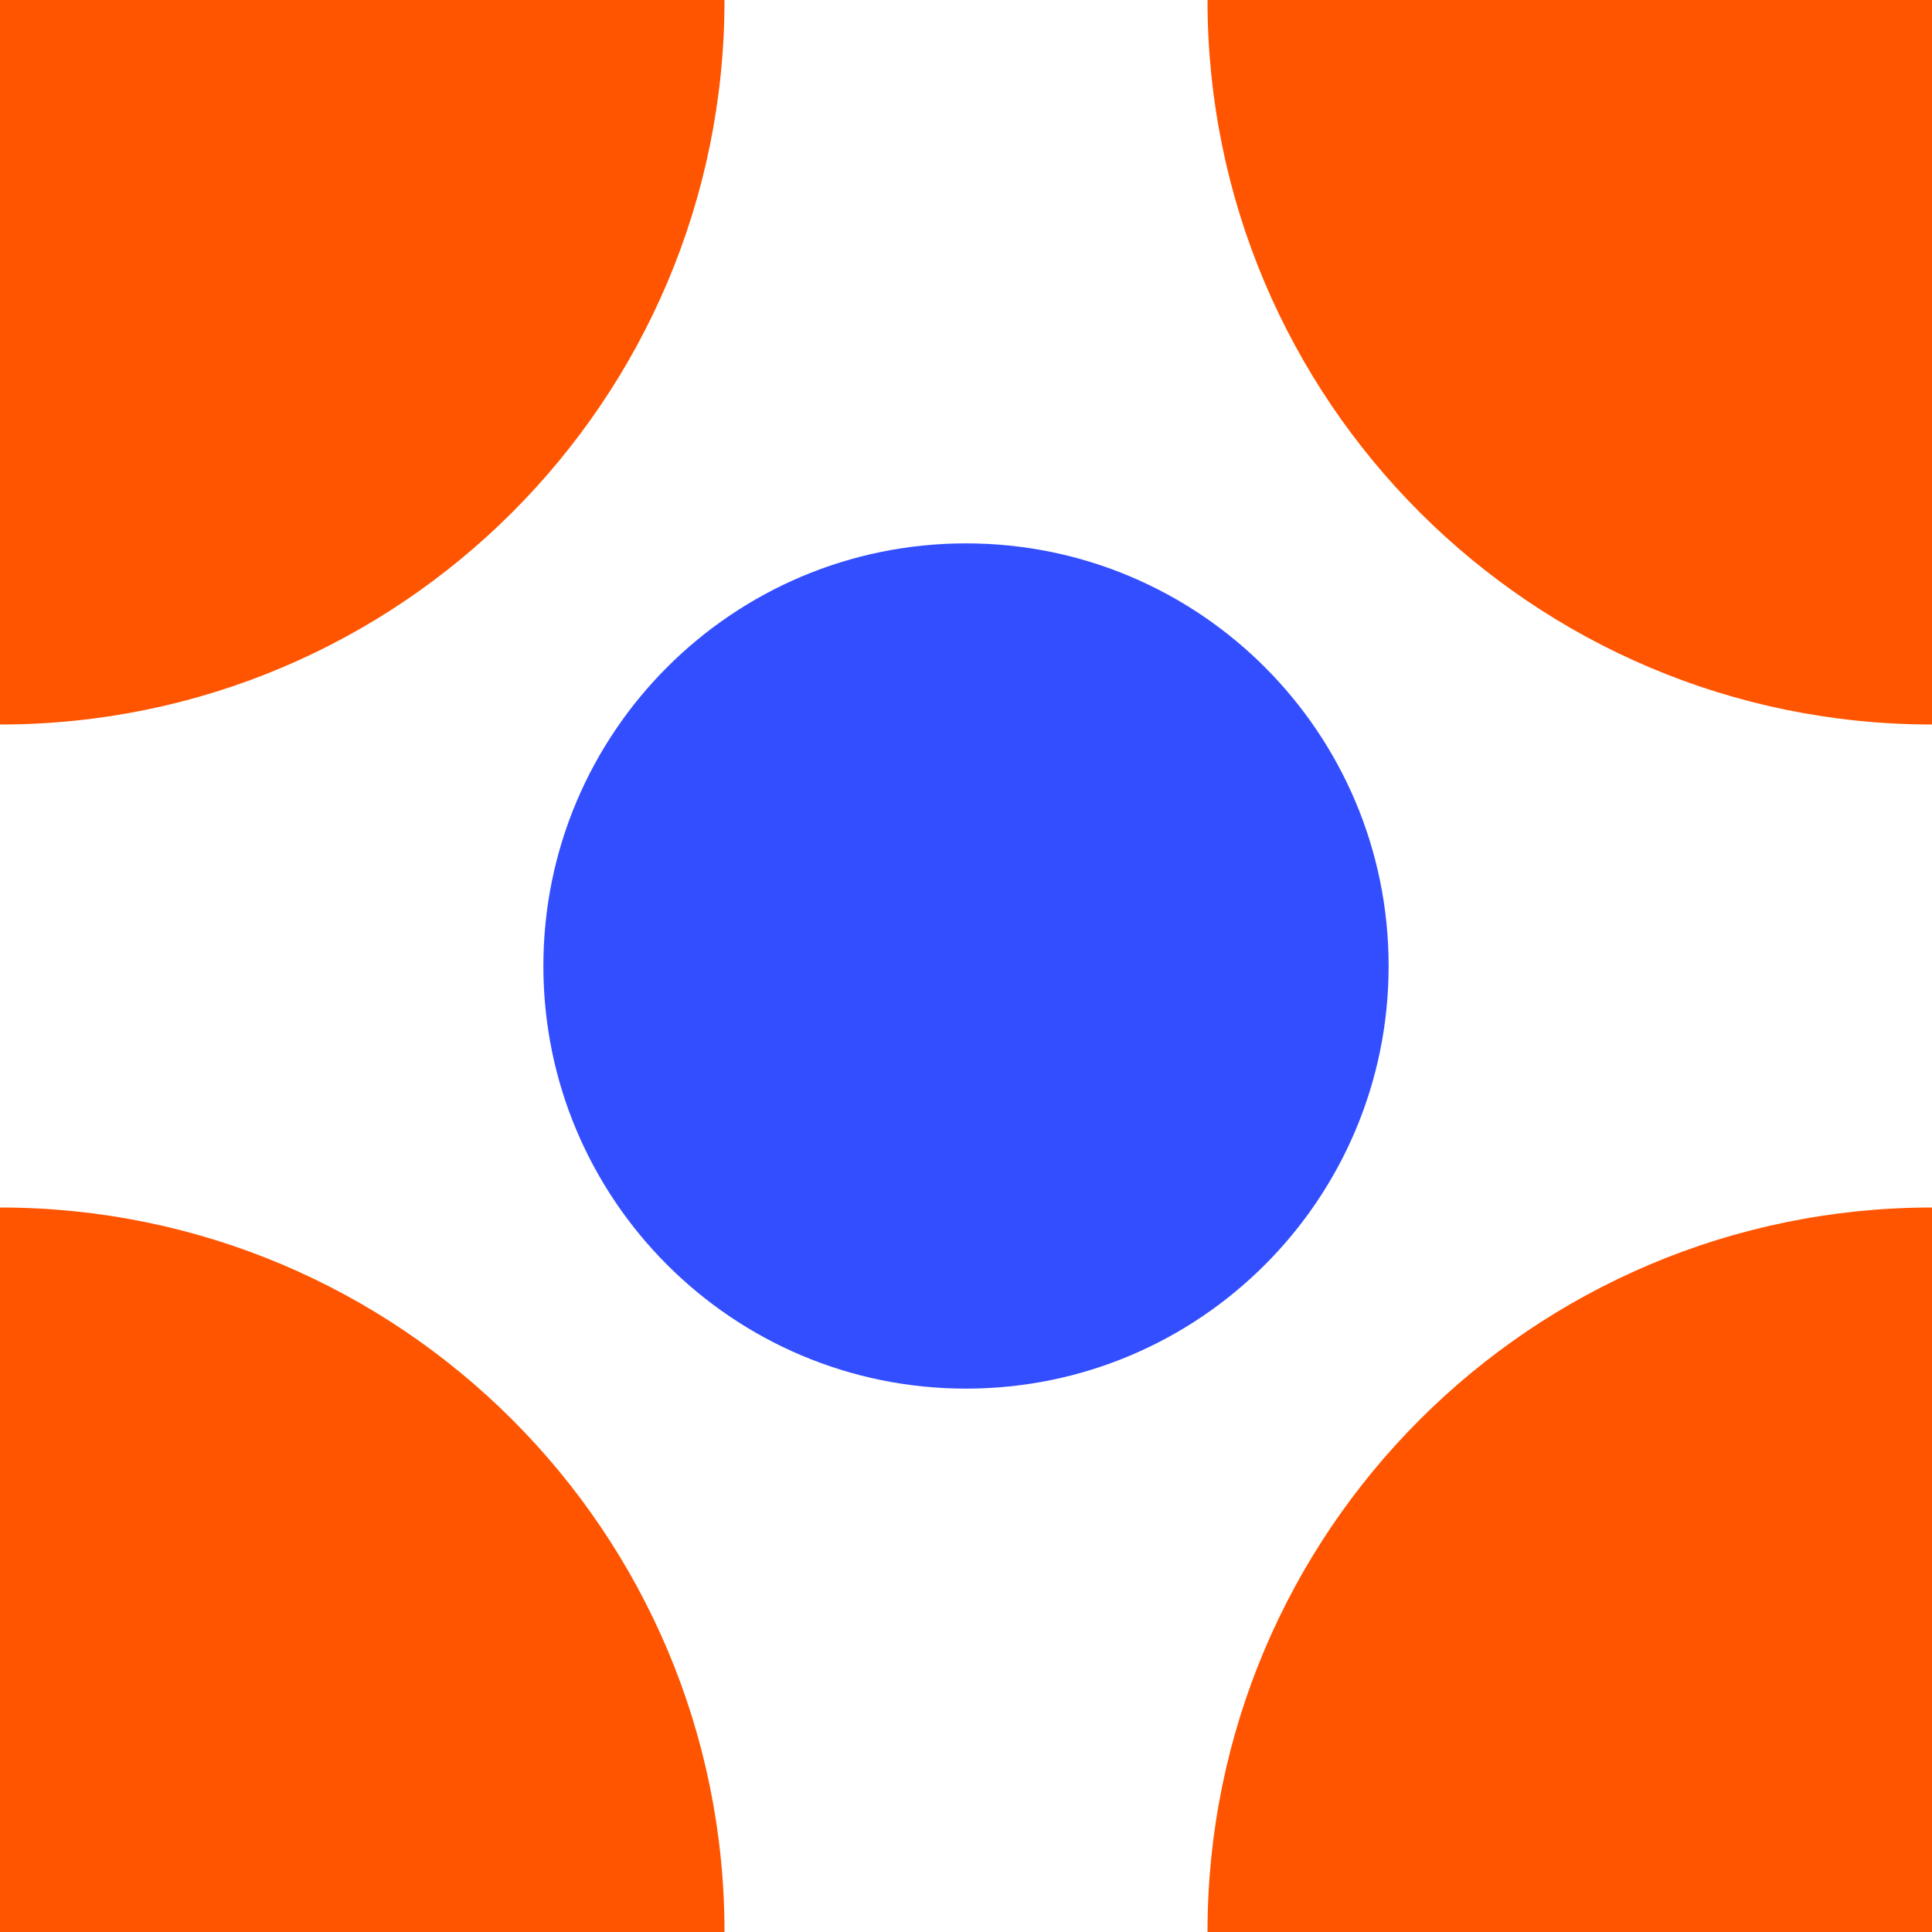 <svg width="32" height="32" viewBox="0 0 32 32" fill="none" xmlns="http://www.w3.org/2000/svg">
<path d="M0 0H12C12 6.627 6.627 12 0 12V0Z" fill="#FF5500"/>
<path d="M0 20C6.627 20 12 25.373 12 32H0V20Z" fill="#FF5500"/>
<path d="M20 32C20 25.373 25.373 20 32 20V32H20Z" fill="#FF5500"/>
<path d="M20 0H32V12C25.373 12 20 6.627 20 0Z" fill="#FF5500"/>
<path d="M23 16C23 19.866 19.866 23 16 23C12.134 23 9 19.866 9 16C9 12.134 12.134 9 16 9C19.866 9 23 12.134 23 16Z" fill="#334EFF"/>
</svg>
